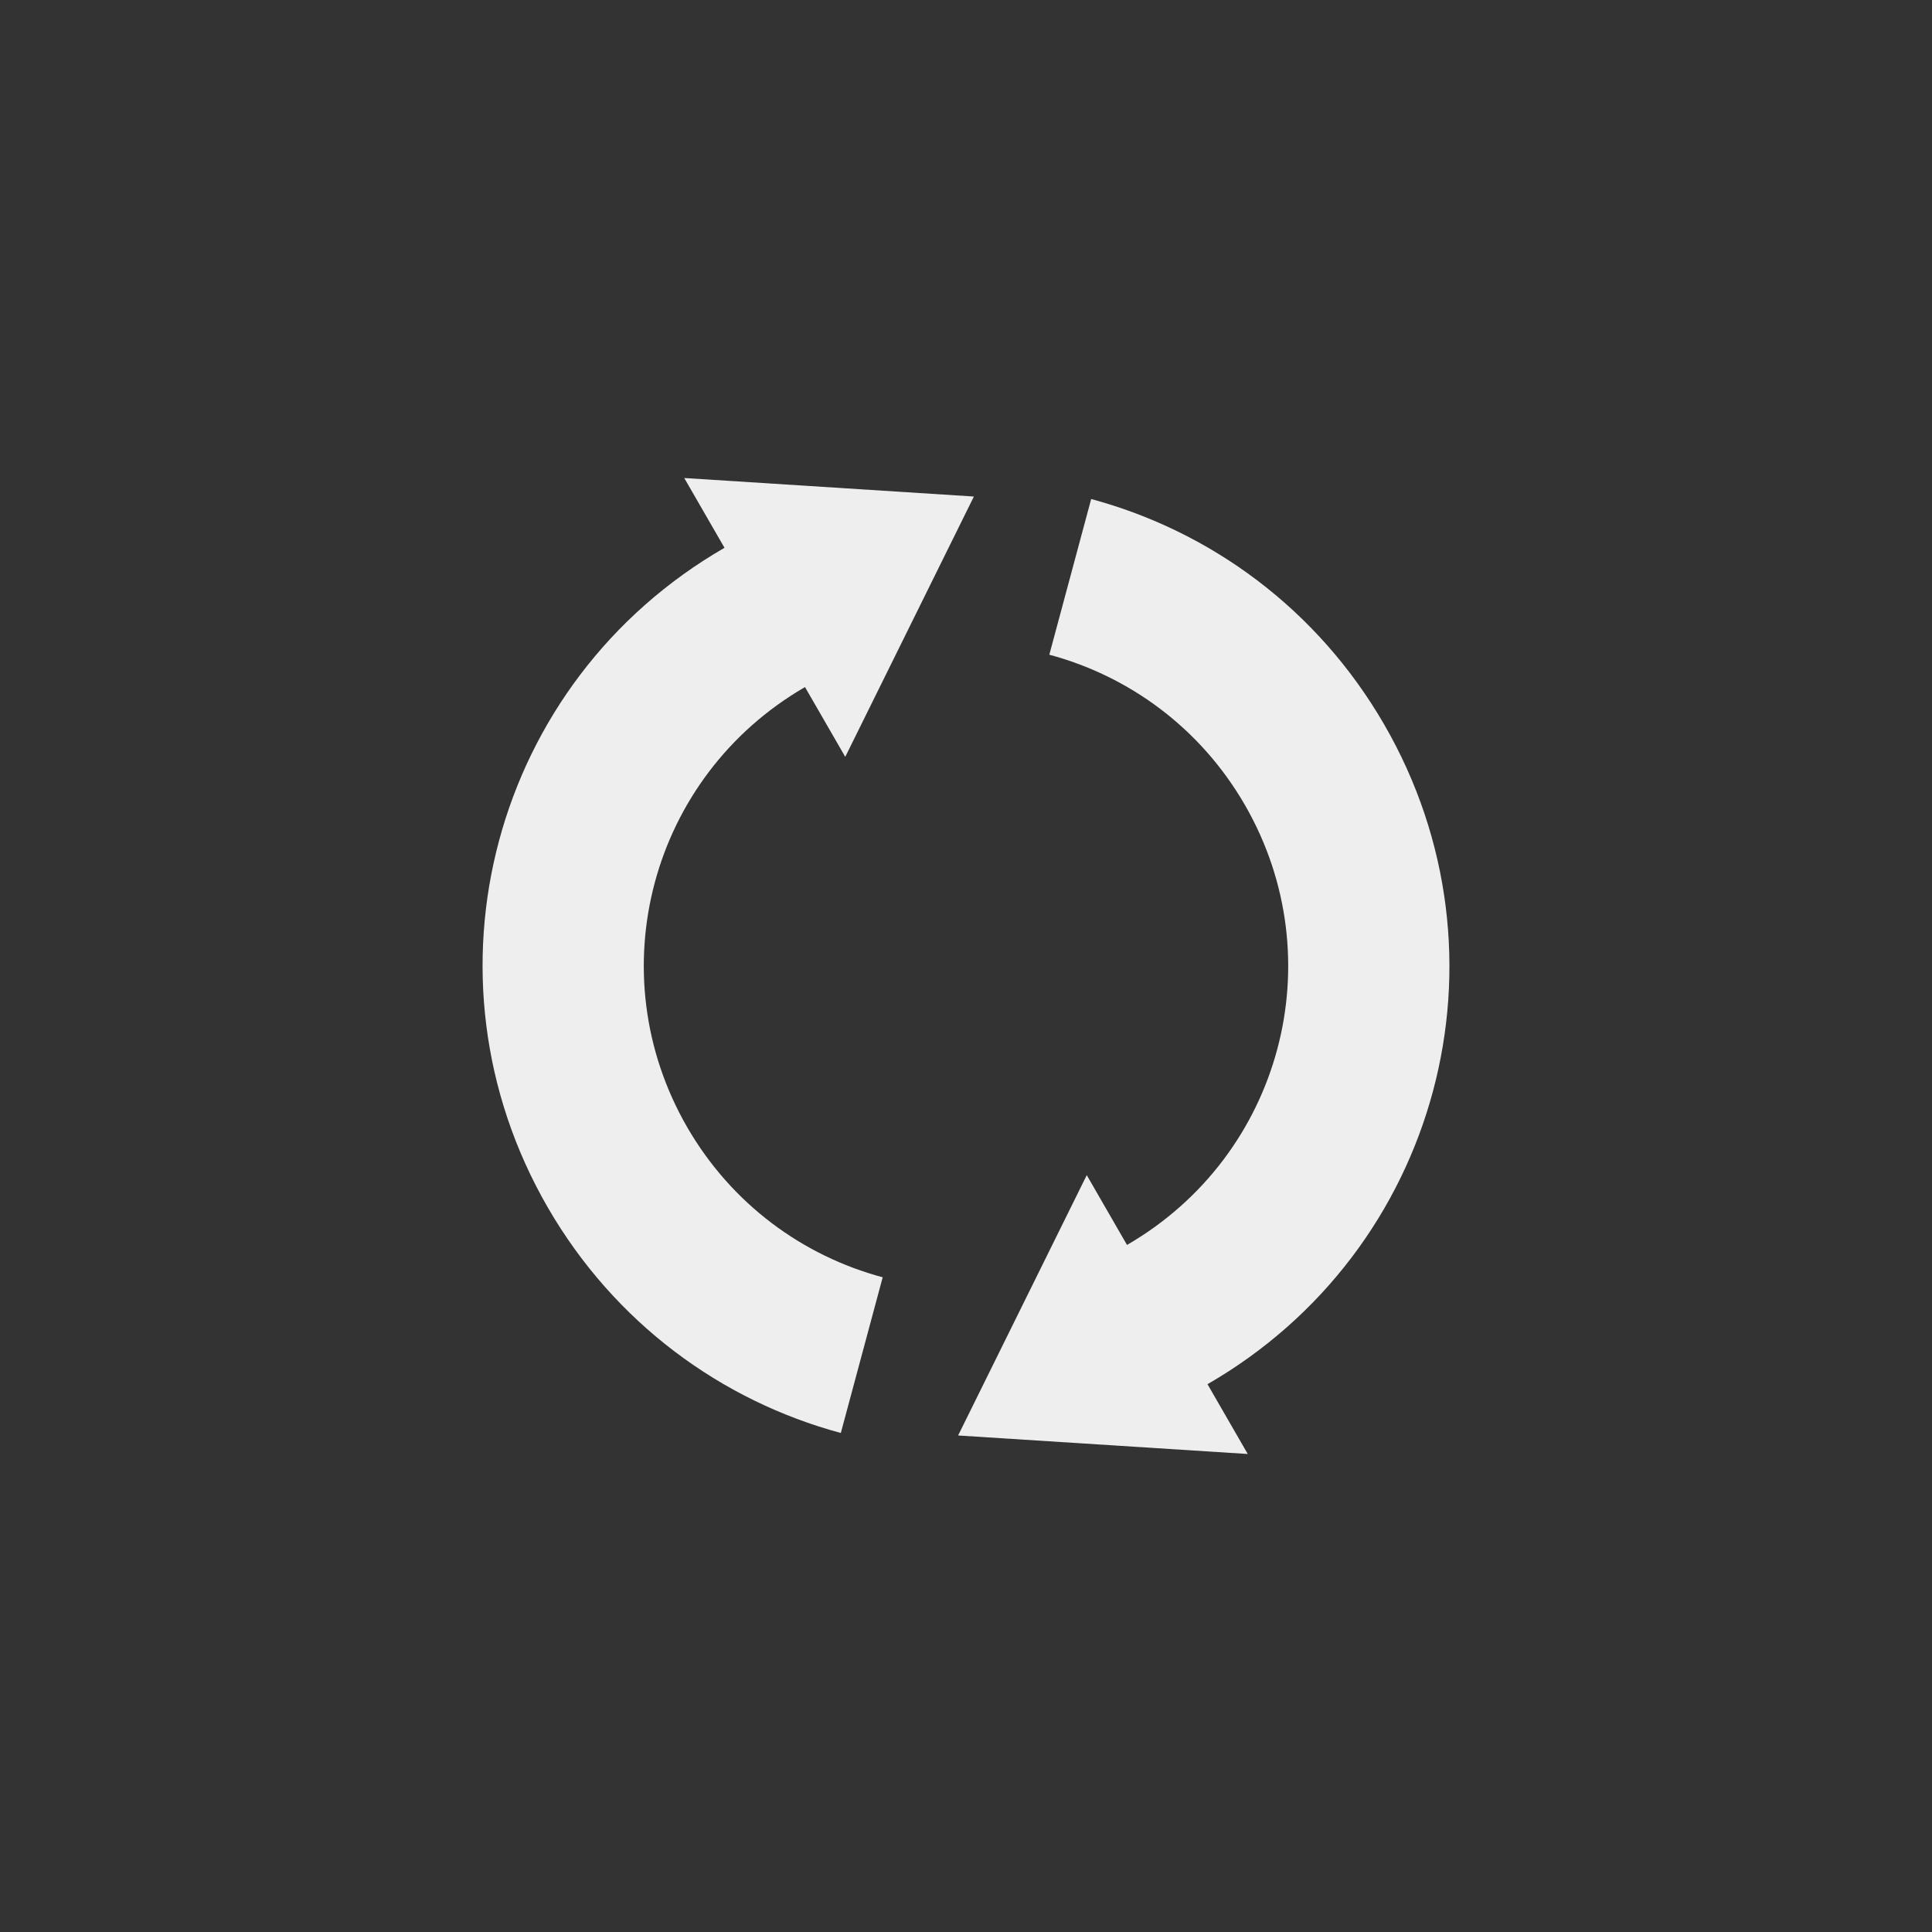 
<svg xmlns="http://www.w3.org/2000/svg" xmlns:xlink="http://www.w3.org/1999/xlink" width="24px" height="24px" viewBox="0 0 24 24" version="1.1">
<rect x="0" y="0" width="24" height="24" fill="#333333" stroke="none"/>
<g id="surface1">
<defs>
  <style id="current-color-scheme" type="text/css">
   .ColorScheme-Text { color:#eeeeee; } .ColorScheme-Highlight { color:#424242; }
  </style>
 </defs>
<path style="fill:currentColor" class="ColorScheme-Text" d="M 17.195 9 C 16.363 7.562 15.035 6.598 13.555 6.199 L 13.035 8.133 C 14.023 8.398 14.91 9.039 15.465 10 C 16.57 11.918 15.918 14.355 14 15.465 L 13.5 14.598 L 11.902 17.832 L 15.5 18.062 L 15 17.195 C 17.879 15.535 18.859 11.879 17.195 9 Z M 12.098 6.168 L 8.5 5.938 L 9 6.805 C 6.121 8.465 5.141 12.121 6.805 15 C 7.637 16.438 8.965 17.402 10.445 17.801 L 10.965 15.867 C 9.977 15.602 9.09 14.961 8.535 14 C 7.43 12.082 8.082 9.645 10 8.535 L 10.5 9.402 Z M 12.098 6.168 "/>
</g>
</svg>
